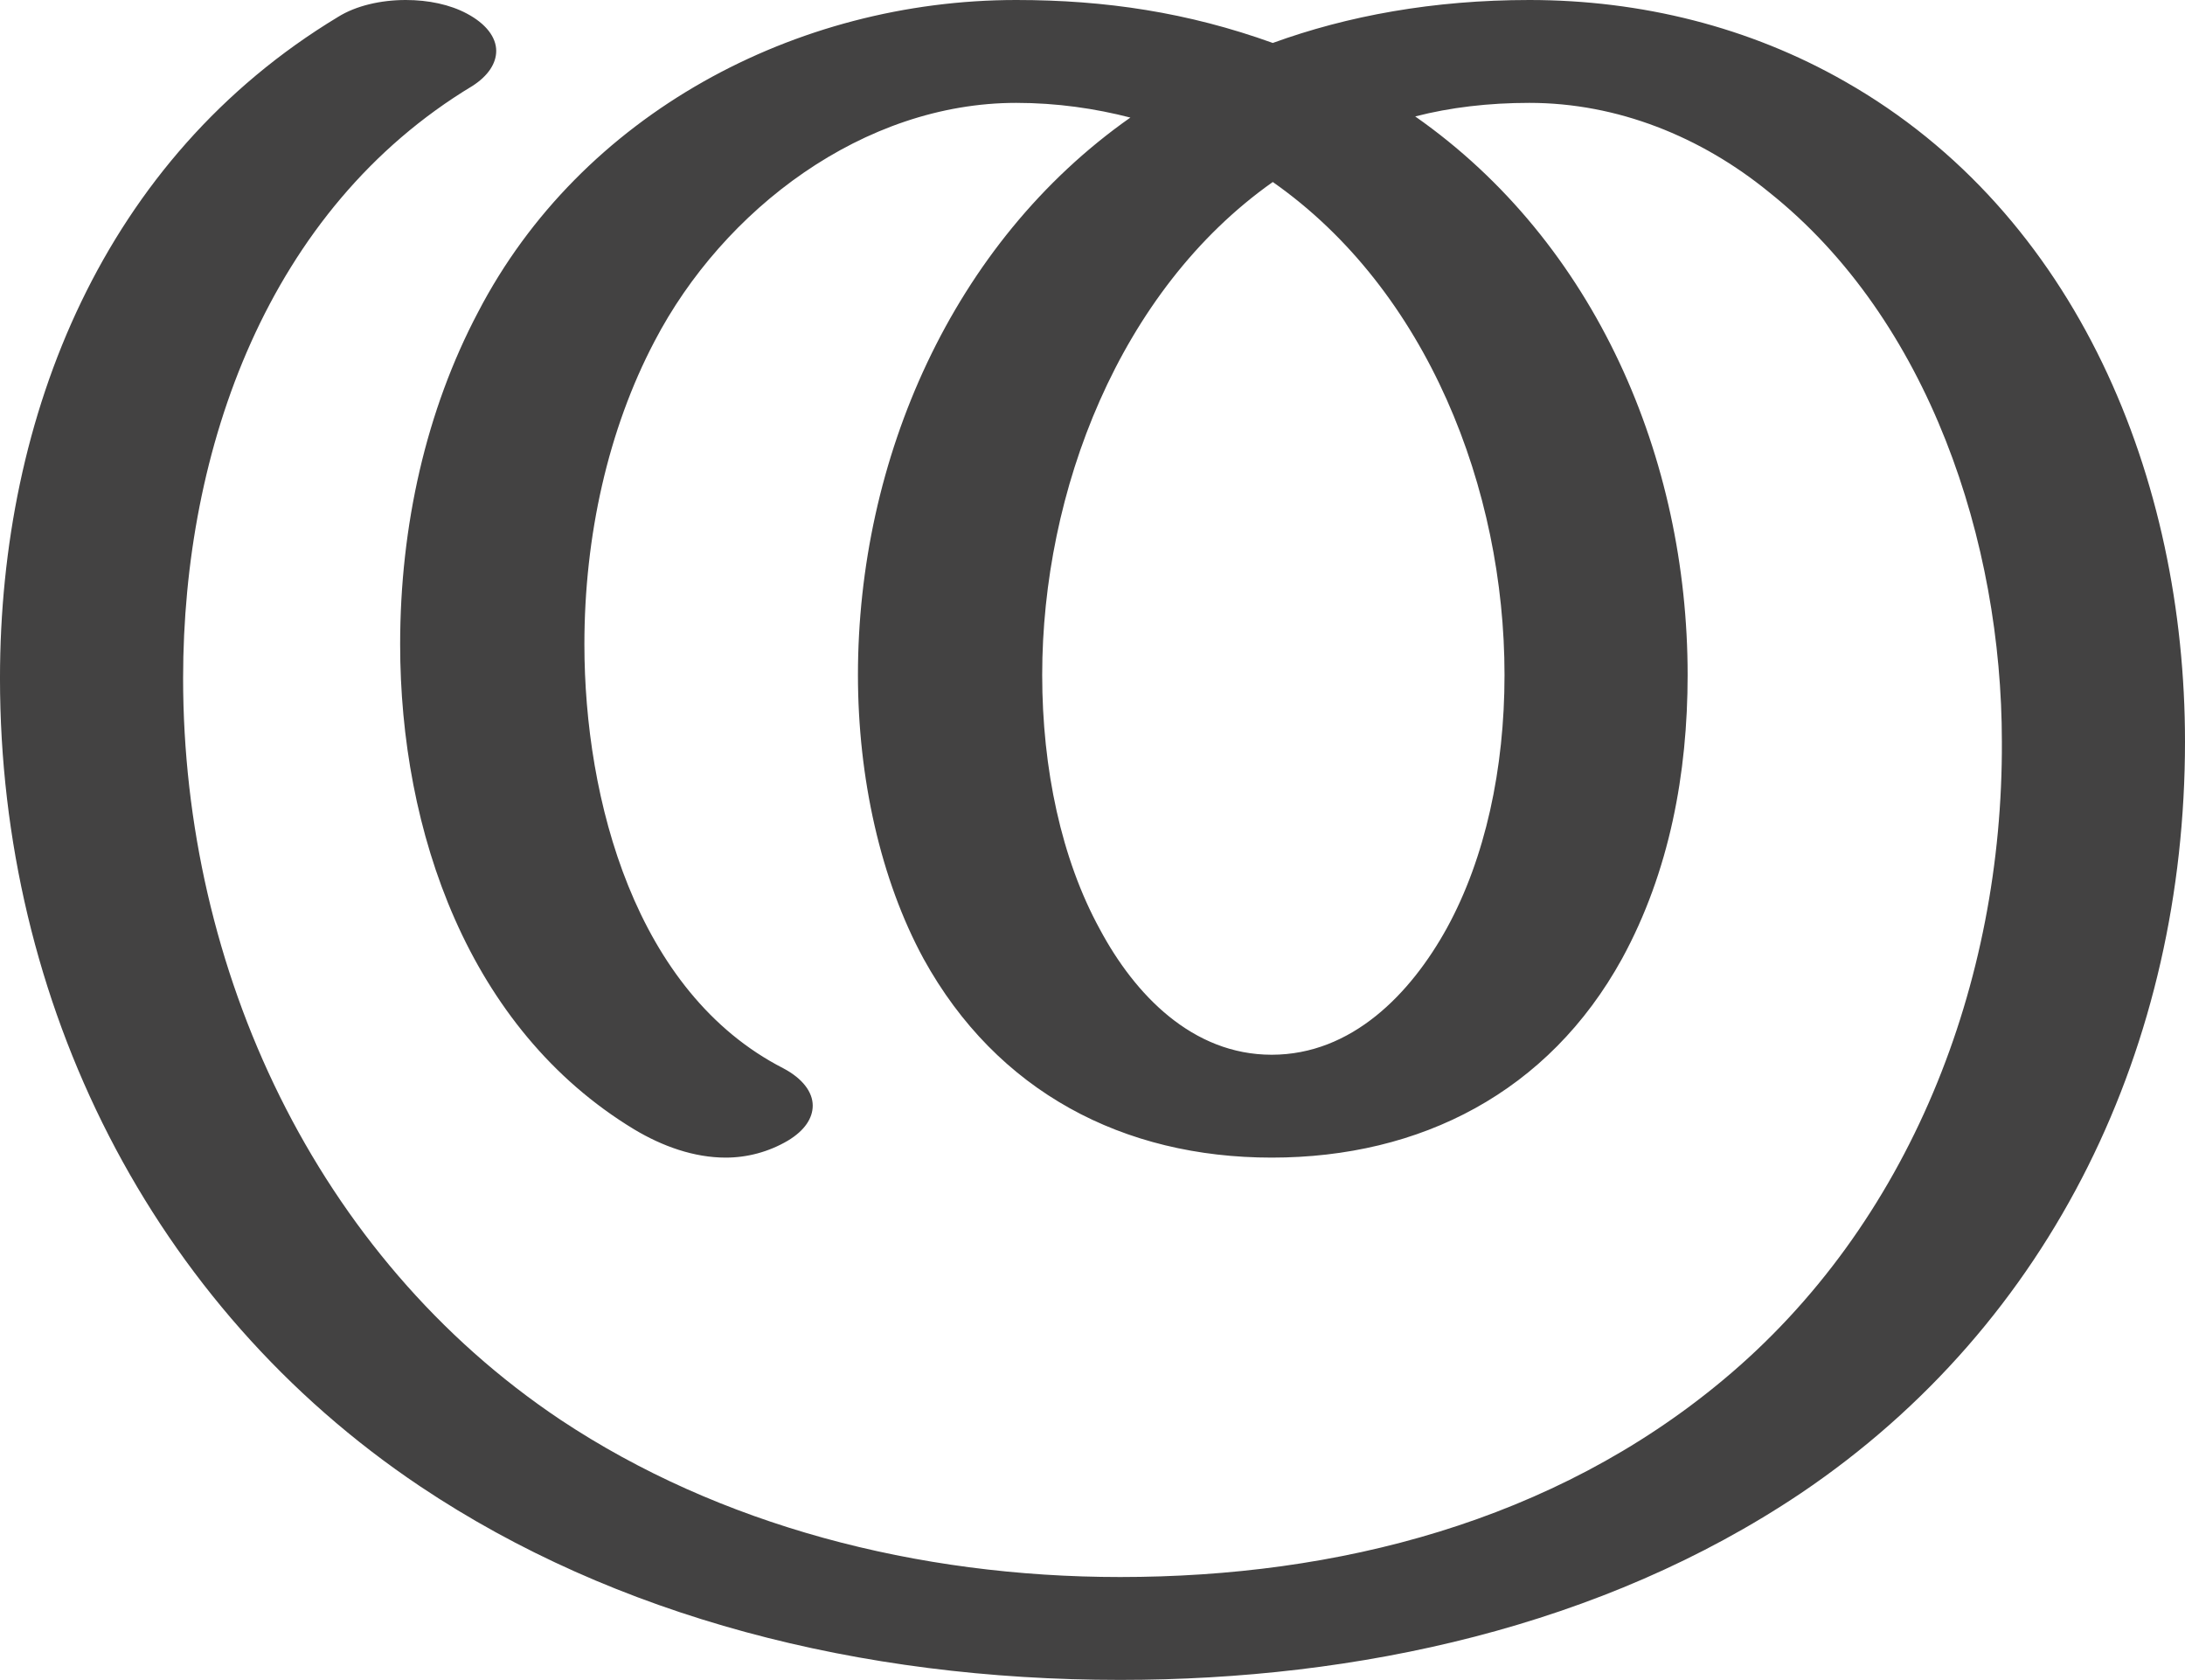 <?xml version="1.0" encoding="UTF-8"?>
<!DOCTYPE svg PUBLIC "-//W3C//DTD SVG 1.1//EN" "http://www.w3.org/Graphics/SVG/1.1/DTD/svg11.dtd">
<!-- Creator: CorelDRAW X8 -->
<svg xmlns="http://www.w3.org/2000/svg" xml:space="preserve" width="1933px" height="1486px" version="1.1" style="shape-rendering:geometricPrecision; text-rendering:geometricPrecision; image-rendering:optimizeQuality; fill-rule:evenodd; clip-rule:evenodd"
viewBox="0 0 1933 1486"
 xmlns:xlink="http://www.w3.org/1999/xlink">
 <defs>
  <style type="text/css">
   <![CDATA[
    .fil0 {fill:#434242;fill-rule:nonzero}
   ]]>
  </style>
 </defs>
 <g id="Layer_x0020_1">
  <path class="fil0" d="M1593 1321c224,-151 340,-398 340,-665 0,-232 -95,-467 -301,-584 -84,-48 -180,-72 -279,-72 -85,0 -161,14 -227,38 -75,-27 -148,-38 -227,-38 -195,0 -385,101 -476,276 -46,87 -69,189 -69,294 0,165 60,340 207,429 25,15 53,25 81,25 19,0 38,-5 55,-15 15,-9 22,-20 22,-31 0,-12 -9,-24 -26,-33 -131,-67 -176,-238 -176,-375 0,-96 21,-190 62,-268 61,-117 185,-211 320,-211 36,0 70,5 101,13 -158,111 -241,303 -241,493 0,91 20,181 58,251 65,118 177,176 308,176 132,0 245,-58 310,-176 42,-77 58,-164 58,-251 0,-191 -81,-382 -241,-494 31,-8 65,-12 101,-12 78,0 152,30 212,79 142,113 206,310 206,486 1,213 -81,427 -247,565 -150,125 -341,174 -533,174 -180,0 -355,-46 -495,-139 -217,-145 -334,-399 -334,-656 0,-203 75,-415 256,-524 14,-9 21,-20 21,-31 0,-12 -9,-24 -26,-33 -15,-8 -34,-12 -54,-12 -22,0 -44,5 -60,15 -207,125 -299,352 -299,585 0,286 133,555 372,715 172,115 388,171 619,171 210,0 426,-47 602,-165zm-468 -388c-70,0 -121,-53 -152,-111 -34,-62 -51,-142 -51,-225 0,-162 68,-340 204,-436 137,96 205,272 205,436 0,83 -17,162 -51,224 -32,58 -84,112 -155,112z"/>
 </g>
</svg>
